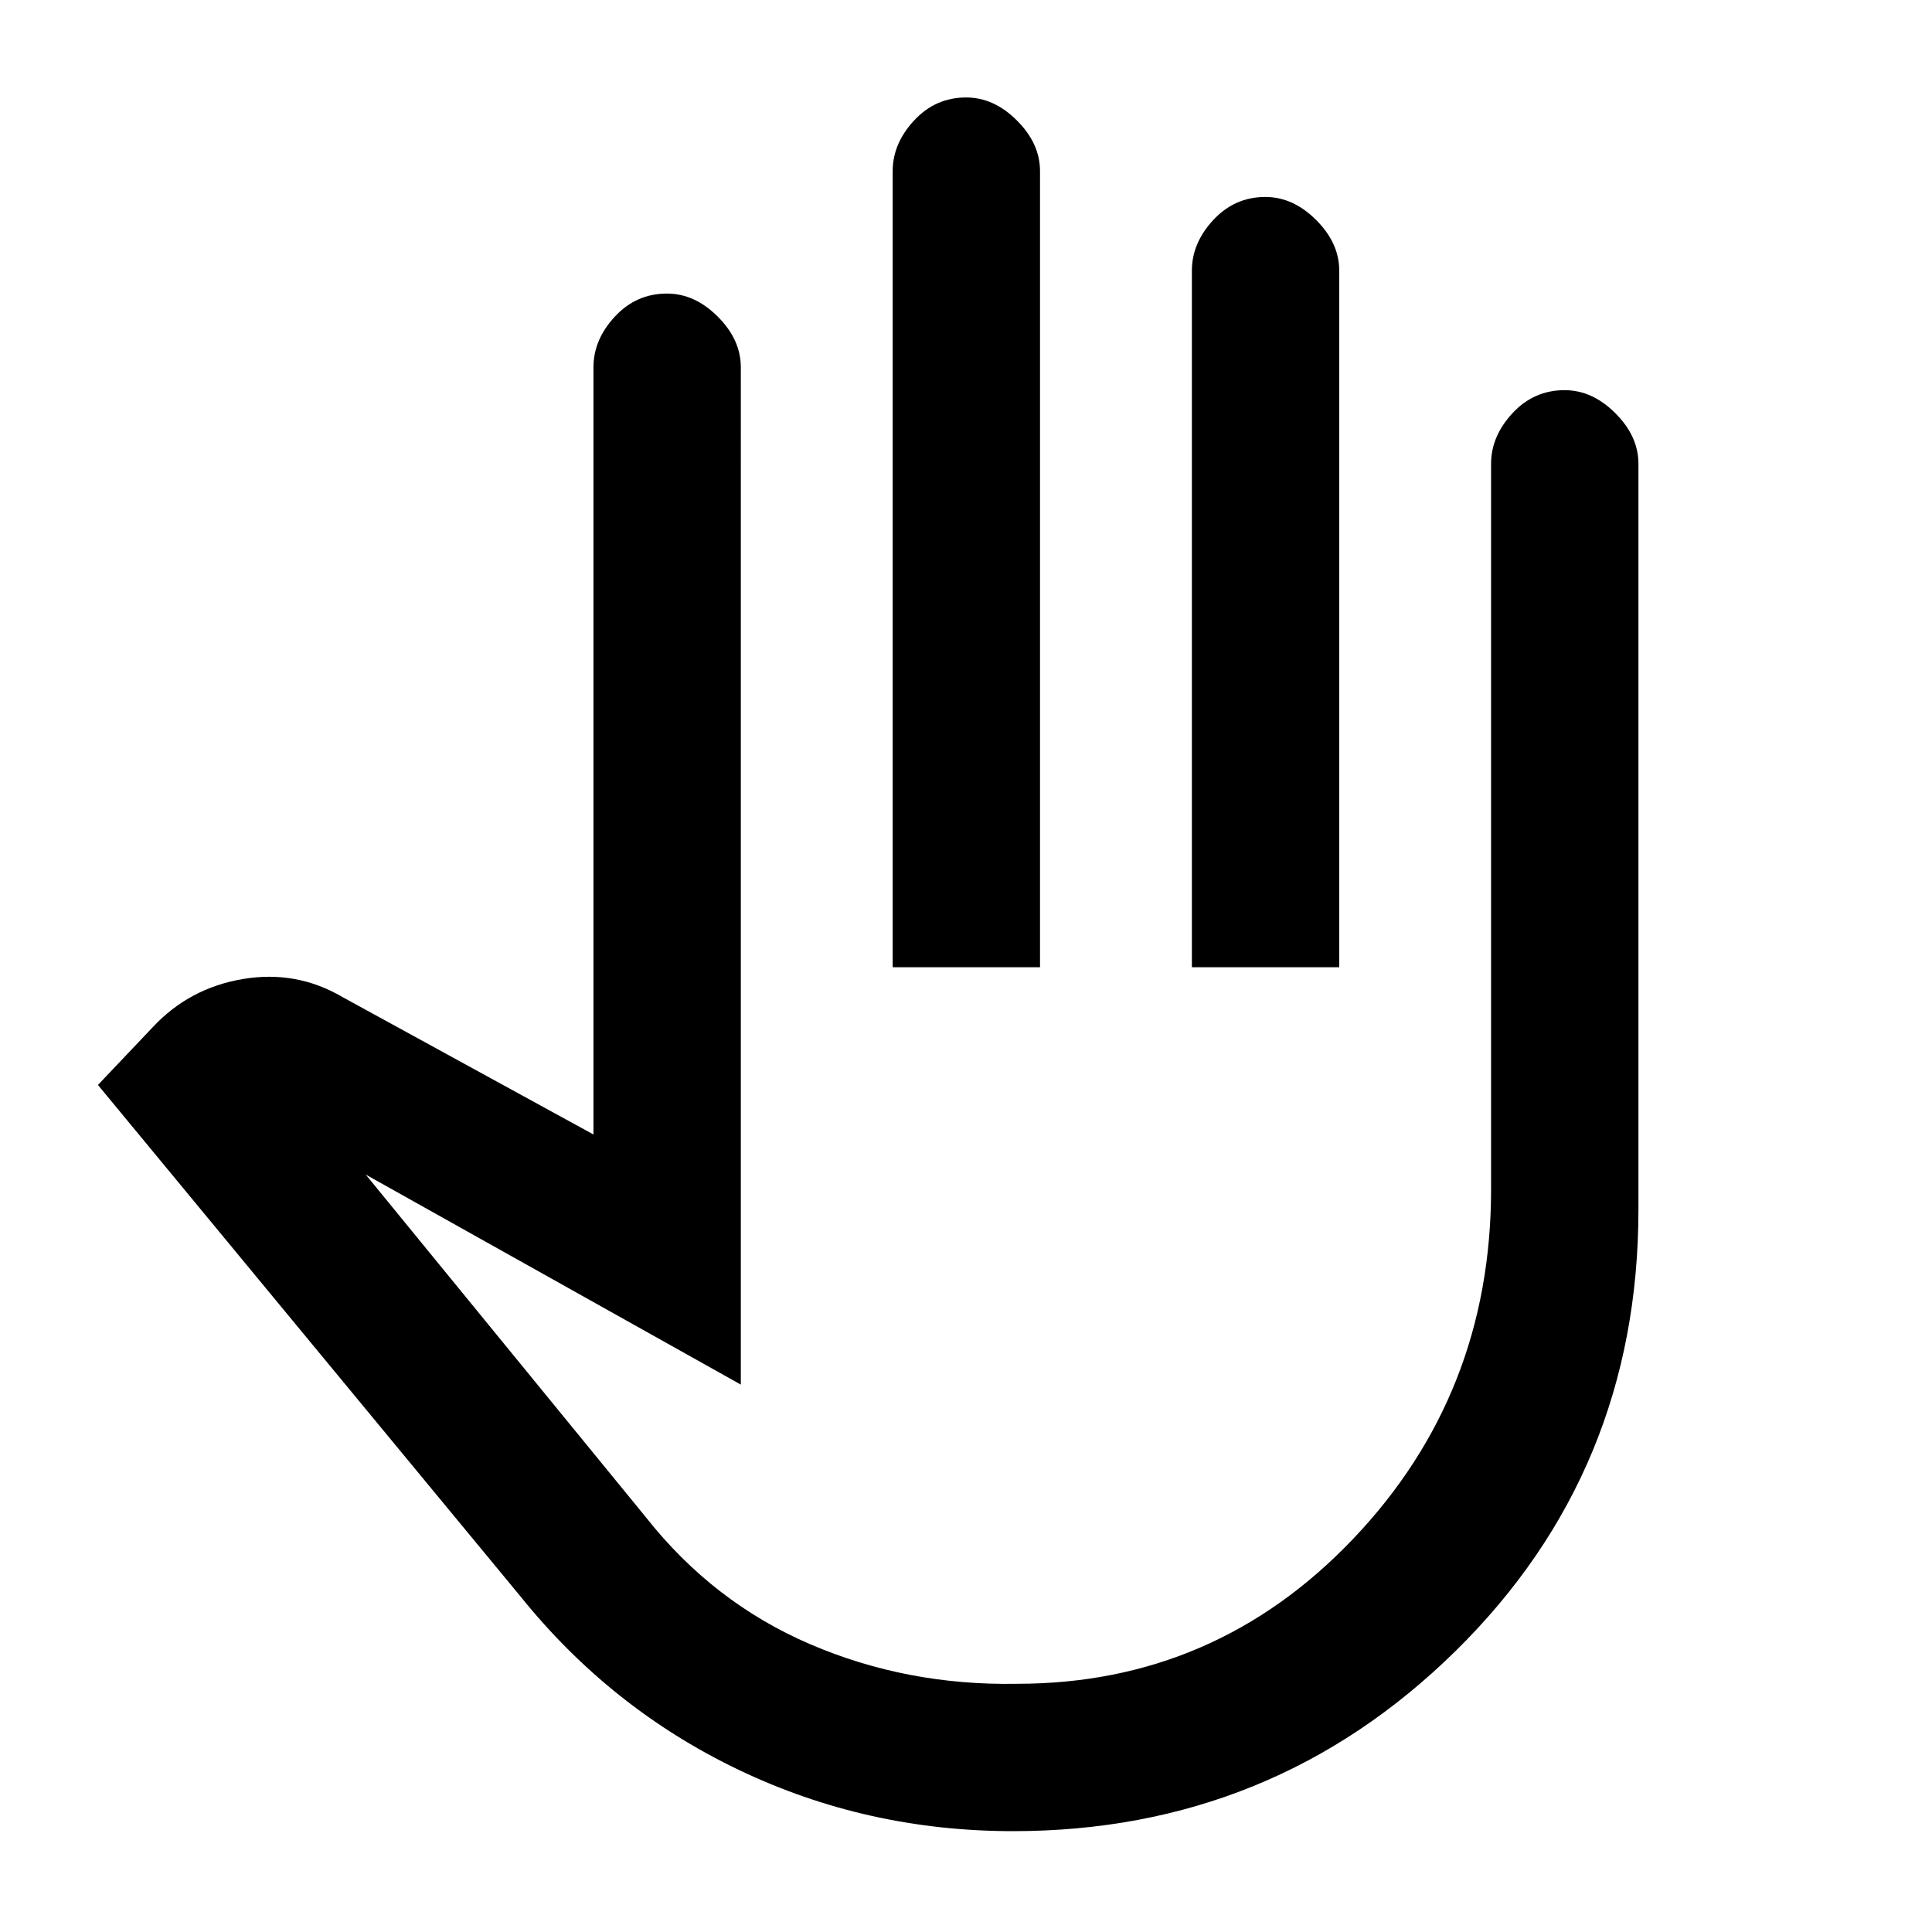 <svg xmlns="http://www.w3.org/2000/svg" height="20" viewBox="0 -960 960 960" width="20"><path d="M503.35-50.11q-72.54 0-136.21-30.42-63.66-30.43-108.58-86.3L48.67-420.89 76-449.7q18.13-19.37 44.71-23.83 26.57-4.47 49.42 8.94l124.76 68.31v-381.24q0-13.7 10.62-25.15 10.62-11.46 25.9-11.46 13.79 0 25.24 11.46 11.46 11.45 11.46 25.15V-272L181.74-376.35l139.13 170.18q33.46 42.43 81.63 63.14 48.17 20.7 102.85 19.7 98.43 0 167-71.99 68.56-71.98 68.56-173.78v-360.42q0-13.7 10.62-25.15 10.62-11.46 25.9-11.46 13.79 0 25.24 11.46 11.46 11.45 11.46 25.15V-359q0 130.09-90.98 219.49t-219.8 89.4Zm-59.78-429.28v-395.57q0-13.69 10.61-25.15 10.62-11.46 25.91-11.46 13.78 0 25.24 11.46 11.45 11.46 11.45 25.15v395.57h-73.21Zm148.67 0v-346.13q0-13.7 10.62-25.15 10.62-11.46 25.9-11.46 13.78 0 25.24 11.46 11.46 11.45 11.46 25.15v346.13h-73.22ZM461.33-301.61Z"/></svg>